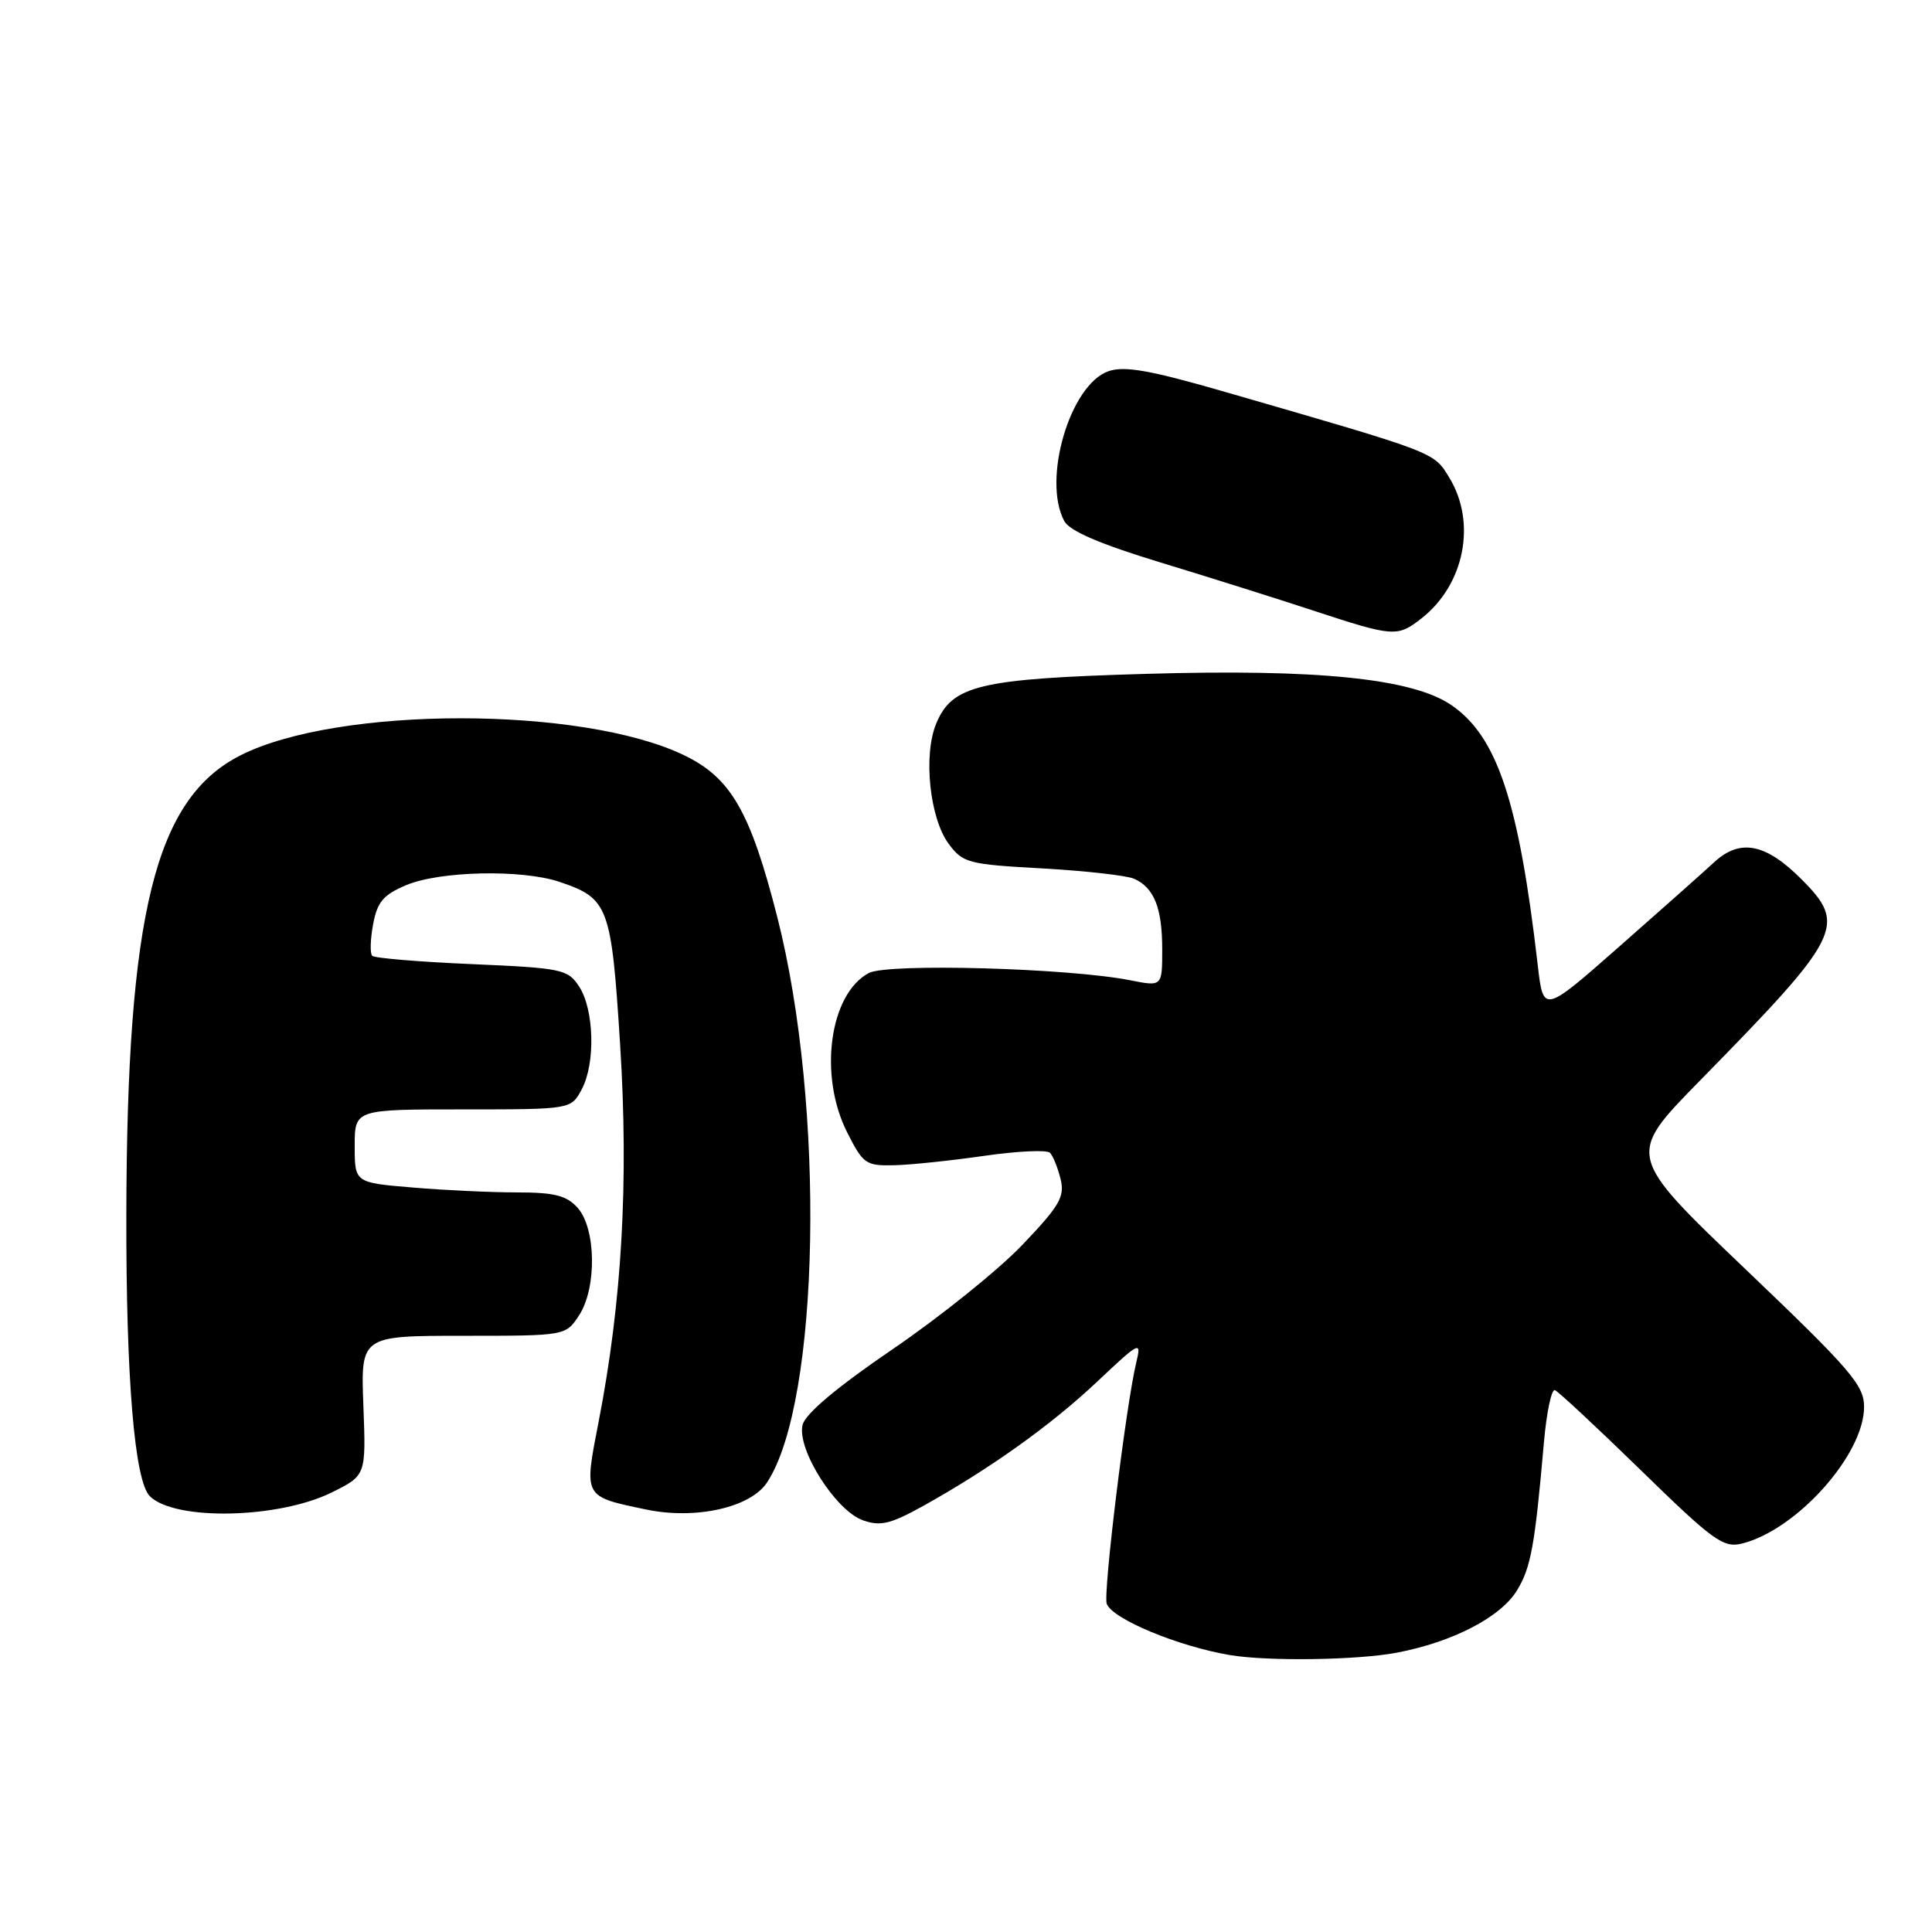 <?xml version="1.0" encoding="UTF-8" standalone="no"?>
<!DOCTYPE svg PUBLIC "-//W3C//DTD SVG 1.1//EN" "http://www.w3.org/Graphics/SVG/1.1/DTD/svg11.dtd" >
<svg xmlns="http://www.w3.org/2000/svg" xmlns:xlink="http://www.w3.org/1999/xlink" version="1.1" viewBox="0 0 256 256">
 <g >
 <path fill="currentColor"
d=" M 185.08 218.99 C 192.50 217.58 198.86 214.28 201.02 210.72 C 202.85 207.71 203.38 204.84 204.57 191.20 C 204.92 187.19 205.58 184.04 206.03 184.20 C 206.48 184.37 211.62 189.16 217.46 194.85 C 226.97 204.13 228.35 205.13 230.78 204.54 C 238.04 202.76 247.00 192.76 247.00 186.42 C 247.00 183.54 245.25 181.51 231.26 168.15 C 215.52 153.12 215.52 153.12 225.13 143.31 C 244.09 123.98 244.79 122.59 238.66 116.46 C 233.96 111.76 230.58 111.10 227.18 114.21 C 225.71 115.57 220.00 120.64 214.50 125.48 C 204.50 134.28 204.50 134.28 203.76 127.89 C 201.24 106.10 198.37 97.52 192.24 93.38 C 187.07 89.90 174.54 88.62 151.88 89.29 C 129.77 89.93 126.16 90.79 124.05 95.89 C 122.31 100.07 123.19 108.43 125.71 111.82 C 127.59 114.35 128.30 114.53 138.10 115.07 C 143.82 115.39 149.30 116.01 150.28 116.44 C 152.93 117.63 154.00 120.31 154.00 125.80 C 154.00 130.73 154.00 130.73 149.75 129.89 C 141.58 128.27 117.60 127.61 115.12 128.93 C 109.91 131.72 108.44 142.49 112.25 150.04 C 114.37 154.24 114.73 154.49 118.50 154.40 C 120.70 154.35 126.08 153.78 130.45 153.15 C 134.82 152.52 138.73 152.34 139.13 152.75 C 139.53 153.16 140.16 154.72 140.53 156.22 C 141.11 158.57 140.43 159.75 135.46 164.96 C 132.30 168.27 124.59 174.47 118.33 178.74 C 110.92 183.79 106.74 187.30 106.35 188.79 C 105.54 191.97 110.72 200.18 114.35 201.45 C 116.66 202.27 118.01 201.94 122.32 199.55 C 131.17 194.62 139.26 188.85 145.40 183.06 C 151.03 177.75 151.26 177.63 150.57 180.50 C 149.21 186.08 146.14 211.19 146.65 212.52 C 147.42 214.54 156.14 218.16 163.00 219.31 C 168.01 220.15 179.86 219.98 185.08 218.99 Z  M 43.99 197.74 C 48.50 195.50 48.50 195.50 48.15 186.25 C 47.80 177.00 47.80 177.00 61.38 177.00 C 74.95 177.00 74.95 177.00 76.73 174.29 C 79.10 170.66 78.99 162.75 76.52 160.02 C 75.06 158.41 73.45 158.00 68.50 158.00 C 65.09 158.00 58.86 157.71 54.65 157.35 C 47.00 156.71 47.00 156.71 47.00 151.85 C 47.00 147.00 47.00 147.00 61.33 147.00 C 75.66 147.00 75.66 147.00 77.08 144.35 C 78.92 140.90 78.74 133.78 76.73 130.71 C 75.23 128.43 74.48 128.27 62.51 127.75 C 55.56 127.45 49.62 126.96 49.32 126.65 C 49.01 126.34 49.07 124.46 49.44 122.47 C 49.99 119.51 50.80 118.56 53.81 117.29 C 58.27 115.41 69.14 115.17 74.13 116.85 C 80.64 119.05 81.01 120.04 82.17 138.43 C 83.32 156.57 82.41 172.50 79.33 188.34 C 77.36 198.46 77.26 198.27 85.63 200.02 C 92.19 201.39 99.46 199.76 101.65 196.42 C 108.67 185.70 109.37 146.51 102.99 121.50 C 99.43 107.55 96.86 103.08 90.68 100.09 C 77.16 93.54 44.81 93.54 31.88 100.08 C 20.57 105.80 16.81 120.94 16.74 161.00 C 16.70 182.68 17.83 196.23 19.85 198.25 C 23.14 201.54 36.93 201.25 43.99 197.74 Z  M 188.39 81.91 C 194.06 77.45 195.67 69.25 192.05 63.31 C 189.95 59.86 190.50 60.08 162.54 51.99 C 152.38 49.05 149.01 48.45 146.87 49.19 C 141.79 50.97 138.08 63.54 141.02 69.04 C 141.73 70.36 145.73 72.08 153.77 74.53 C 160.22 76.49 169.32 79.36 174.00 80.90 C 184.68 84.41 185.16 84.45 188.39 81.91 Z "/>
</g>
</svg>